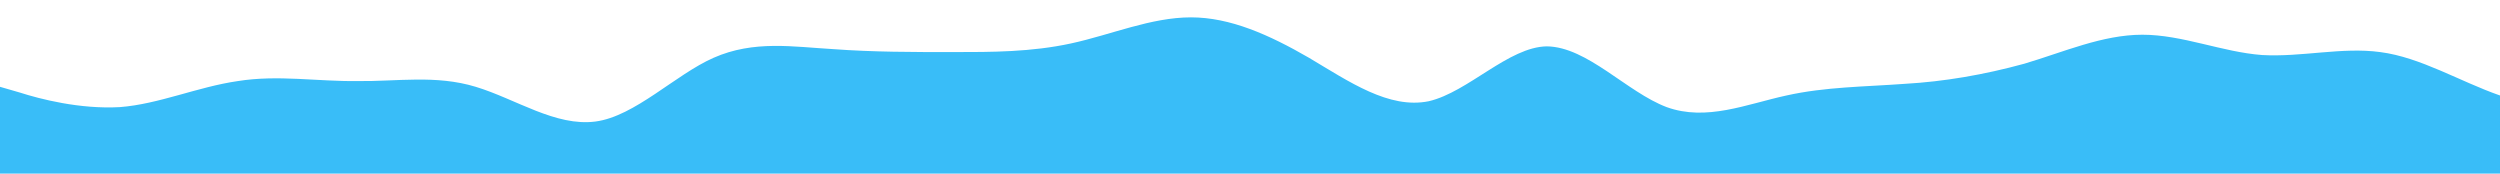 <svg id="wave" style="transform:rotate(180deg); transition: 0.3s" viewBox="0 0 1440 100" version="1.1" xmlns="http://www.w3.org/2000/svg"><defs><linearGradient id="sw-gradient-0" x1="0" x2="0" y1="1" y2="0"><stop stop-color="rgba(57, 189, 248, 1)" offset="0%"></stop><stop stop-color="rgba(57, 189, 248, 1)" offset="100%"></stop></linearGradient></defs><path style="transform:translate(0, 0px); opacity:1" fill="url(#sw-gradient-0)" d="M0,50L11.4,53.3C22.9,57,46,63,69,61.7C91.4,60,114,50,137,46.7C160,43,183,47,206,46.7C228.6,47,251,43,274,50C297.1,57,320,73,343,70C365.7,67,389,43,411,33.3C434.3,23,457,27,480,28.3C502.9,30,526,30,549,30C571.4,30,594,30,617,25C640,20,663,10,686,10C708.6,10,731,20,754,33.3C777.1,47,800,63,823,58.3C845.7,53,869,27,891,26.7C914.3,27,937,53,960,61.7C982.9,70,1006,60,1029,55C1051.4,50,1074,50,1097,48.3C1120,47,1143,43,1166,36.7C1188.6,30,1211,20,1234,20C1257.1,20,1280,30,1303,31.7C1325.7,33,1349,27,1371,30C1394.3,33,1417,47,1440,55C1462.9,63,1486,67,1509,60C1531.4,53,1554,37,1577,30C1600,23,1623,27,1634,28.3L1645.7,30L1645.7,100L1634.3,100C1622.9,100,1600,100,1577,100C1554.3,100,1531,100,1509,100C1485.7,100,1463,100,1440,100C1417.1,100,1394,100,1371,100C1348.6,100,1326,100,1303,100C1280,100,1257,100,1234,100C1211.4,100,1189,100,1166,100C1142.9,100,1120,100,1097,100C1074.3,100,1051,100,1029,100C1005.7,100,983,100,960,100C937.1,100,914,100,891,100C868.6,100,846,100,823,100C800,100,777,100,754,100C731.4,100,709,100,686,100C662.9,100,640,100,617,100C594.3,100,571,100,549,100C525.7,100,503,100,480,100C457.1,100,434,100,411,100C388.6,100,366,100,343,100C320,100,297,100,274,100C251.4,100,229,100,206,100C182.9,100,160,100,137,100C114.3,100,91,100,69,100C45.7,100,23,100,11,100L0,100Z"></path></svg>